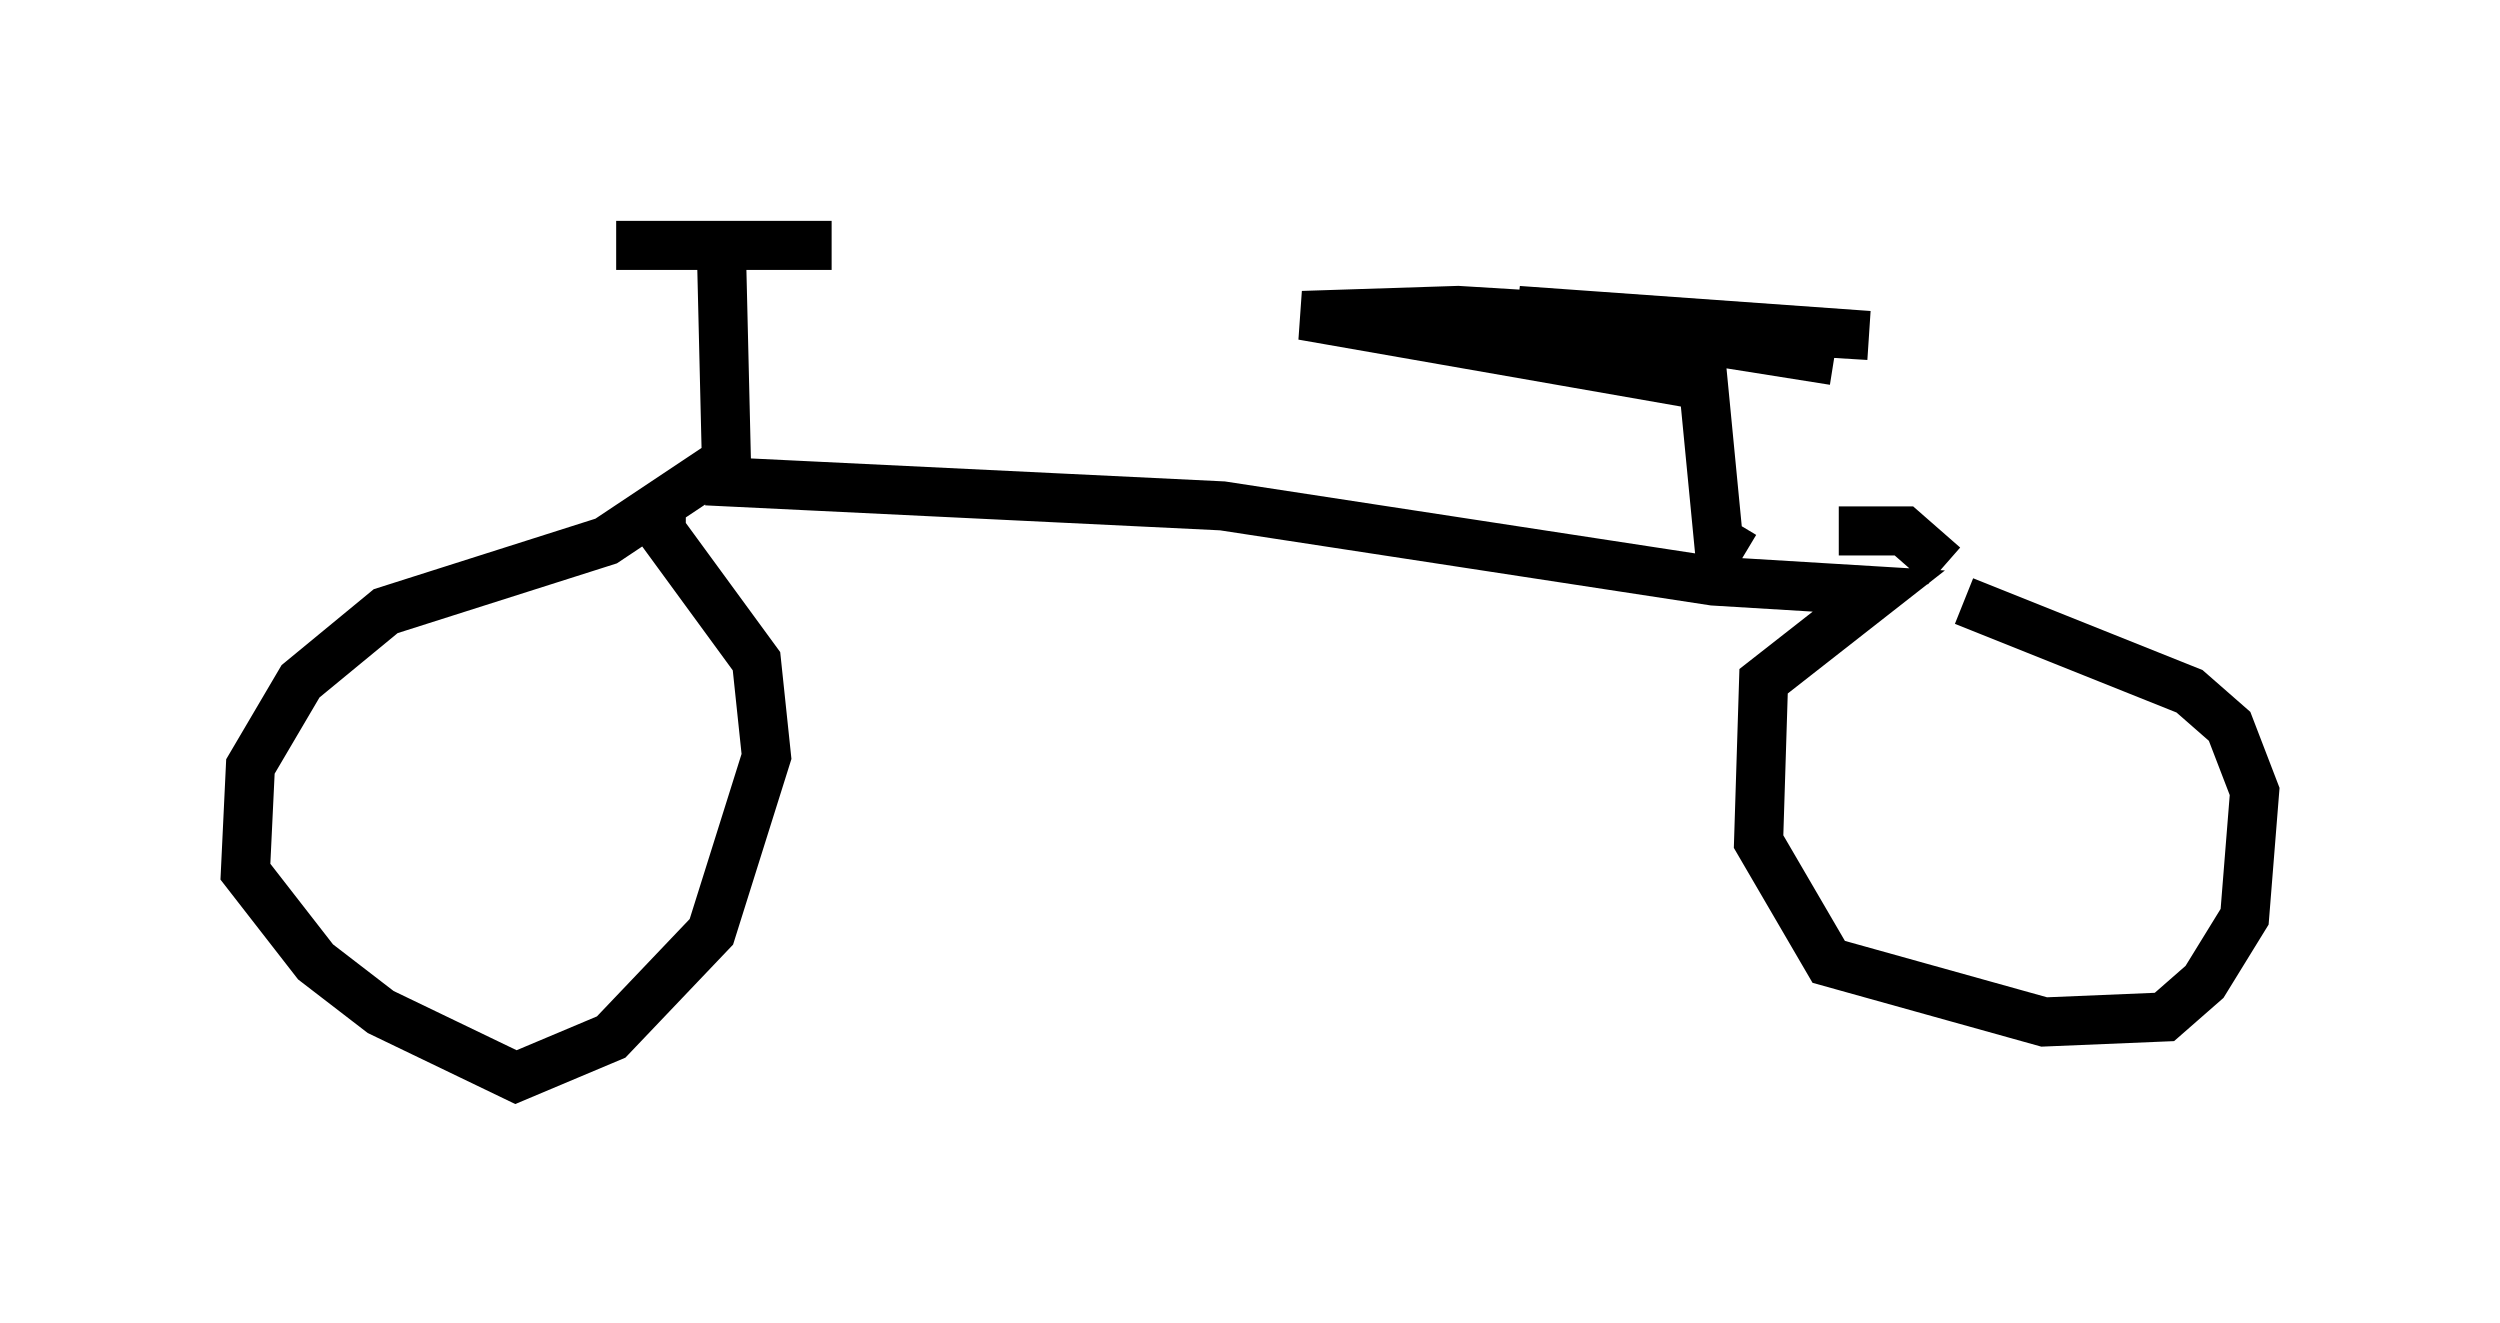 <?xml version="1.0" encoding="utf-8" ?>
<svg baseProfile="full" height="26.946" version="1.1" width="50.936" xmlns="http://www.w3.org/2000/svg" xmlns:ev="http://www.w3.org/2001/xml-events" xmlns:xlink="http://www.w3.org/1999/xlink"><defs /><rect fill="white" height="26.946" width="50.936" x="0" y="0" /><path d="M13.065, 5.102 m3.879, -0.102 l-4.39, 0.0 m2.144, 0.102 l0.102, 4.288 -2.45, 1.633 l-4.492, 1.429 -1.735, 1.429 l-1.021, 1.735 -0.102, 2.144 l1.429, 1.838 1.327, 1.021 l2.756, 1.327 1.94, -0.817 l2.042, -2.144 1.123, -3.573 l-0.204, -1.94 -1.94, -2.654 l0.0, -0.408 m0.919, -0.613 l10.515, 0.51 10.004, 1.531 l3.369, 0.204 -2.348, 1.838 l-0.102, 3.267 1.429, 2.45 l4.39, 1.225 2.45, -0.102 l0.817, -0.715 0.817, -1.327 l0.204, -2.552 -0.51, -1.327 l-0.817, -0.715 -4.594, -1.838 m-4.492, -0.919 l-0.51, -0.306 -0.306, -3.165 l-8.167, -1.429 3.165, -0.102 l8.371, 0.51 -7.146, -0.51 l6.431, 1.021 m0.102, 3.471 l1.327, 0.0 0.817, 0.715 " fill="none" stroke="black" stroke-width="1" /></svg>